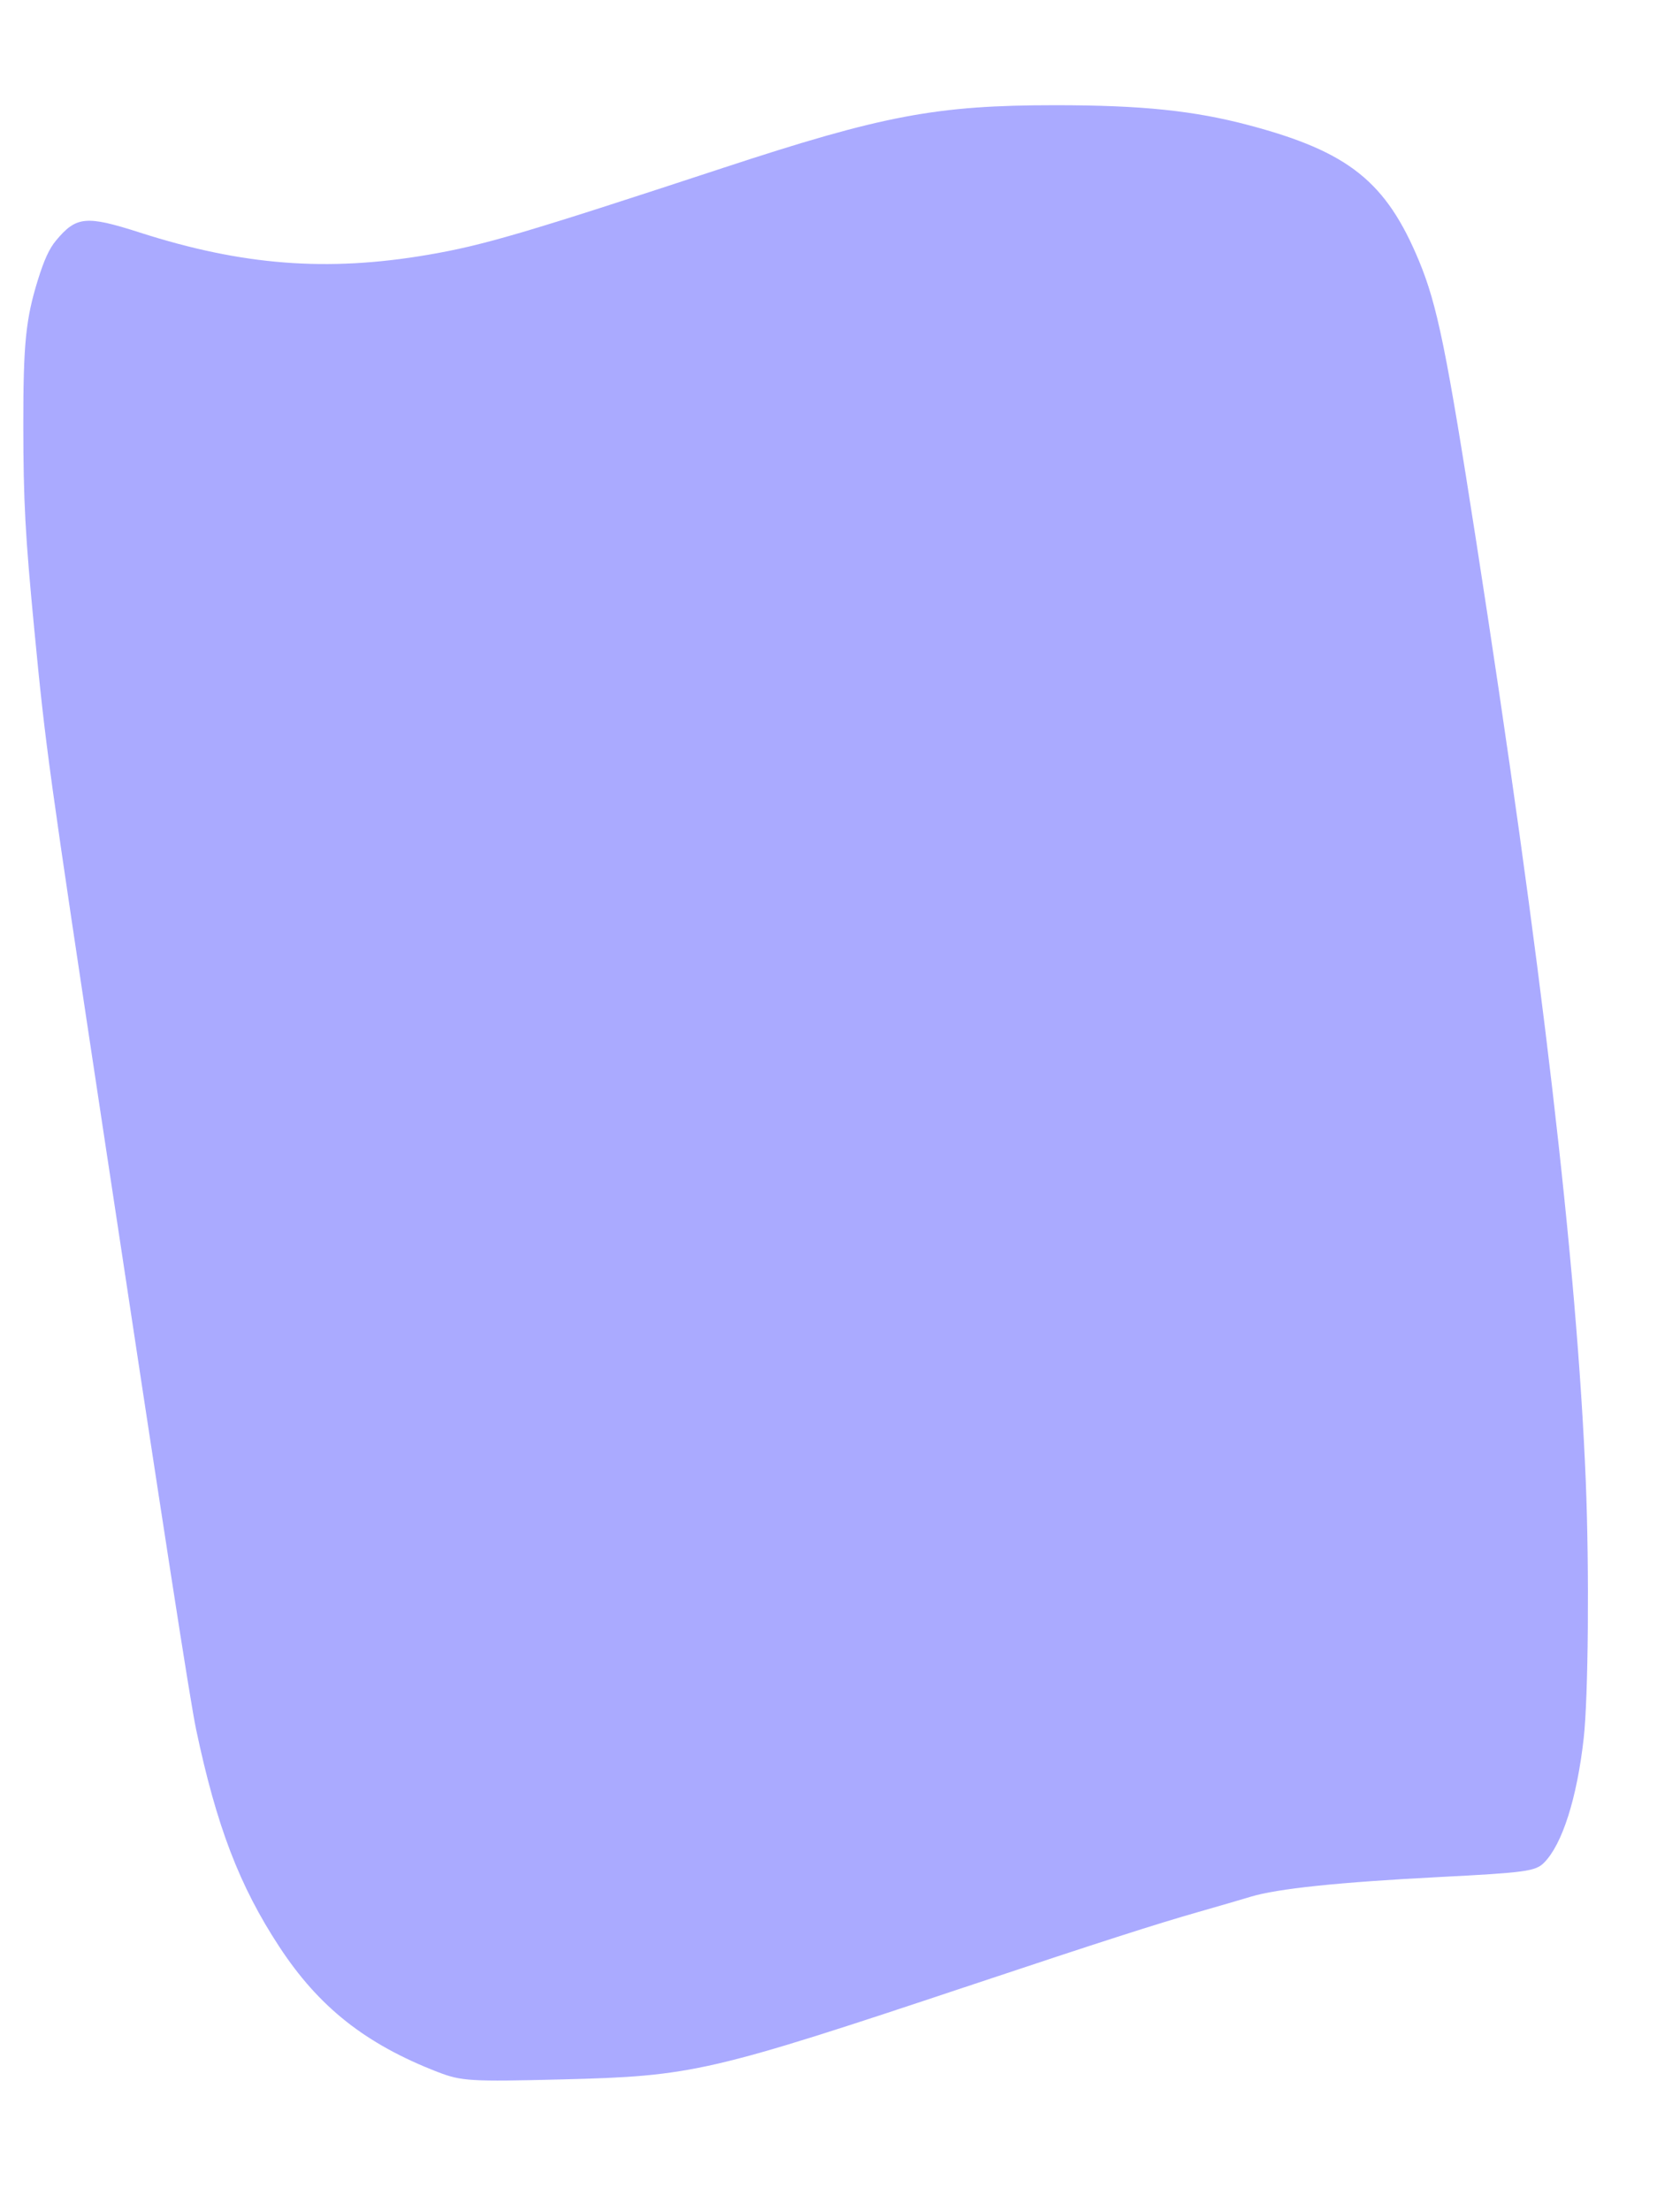 <?xml version="1.0" encoding="UTF-8" standalone="no"?>
<!-- Created with Inkscape (http://www.inkscape.org/) -->

<svg
   xmlns:osb="http://www.openswatchbook.org/uri/2009/osb"
   xmlns:dc="http://purl.org/dc/elements/1.1/"
   xmlns:cc="http://creativecommons.org/ns#"
   xmlns:rdf="http://www.w3.org/1999/02/22-rdf-syntax-ns#"
   xmlns:svg="http://www.w3.org/2000/svg"
   xmlns="http://www.w3.org/2000/svg"
   xmlns:sodipodi="http://sodipodi.sourceforge.net/DTD/sodipodi-0.dtd"
   xmlns:inkscape="http://www.inkscape.org/namespaces/inkscape"
   width="380mm"
   height="500mm"
   viewBox="0 0 380 500"
   version="1.1"
   id="svg9050"
   inkscape:version="0.92.4 (5da689c313, 2019-01-14)"
   sodipodi:docname="purple_shape_320.svg">
  <defs
     id="defs9044">
    <inkscape:perspective
       id="perspective8818"
       inkscape:persp3d-origin="116.34799 : 18.64388 : 1"
       inkscape:vp_z="221.34799 : 68.14388 : 1"
       inkscape:vp_y="0 : 999.99996 : 0"
       inkscape:vp_x="11.348 : 68.14388 : 1"
       sodipodi:type="inkscape:persp3d" />
    <linearGradient
       osb:paint="solid"
       id="linearGradient8021">
      <stop
         id="stop8019"
         offset="0"
         style="stop-color:#000000;stop-opacity:1;" />
    </linearGradient>
    <linearGradient
       osb:paint="solid"
       id="linearGradient7925">
      <stop
         id="stop7923"
         offset="0"
         style="stop-color:#ffffff;stop-opacity:1;" />
    </linearGradient>
    <marker
       style="overflow:visible"
       id="marker6967"
       refX="0"
       refY="0"
       orient="auto"
       inkscape:stockid="DistanceStart"
       inkscape:isstock="true">
      <g
         id="g6965"
         style="fill:#280b0b;fill-opacity:0.047;stroke:none;stroke-opacity:1">
        <path
           inkscape:connector-curvature="0"
           style="fill:#280b0b;fill-opacity:0.047;stroke:none;stroke-width:1.15;stroke-linecap:square;stroke-opacity:1"
           d="M 0,0 H 2"
           id="path6959" />
        <path
           inkscape:connector-curvature="0"
           style="fill:#280b0b;fill-opacity:0.047;fill-rule:evenodd;stroke:none;stroke-opacity:1"
           d="M 0,0 13,4 9,0 13,-4 Z"
           id="path6961" />
        <path
           inkscape:connector-curvature="0"
           style="fill:#280b0b;fill-opacity:0.047;stroke:none;stroke-width:1;stroke-linecap:square;stroke-opacity:1"
           d="M 0,-4 V 40"
           id="path6963" />
      </g>
    </marker>
    <marker
       inkscape:isstock="true"
       inkscape:stockid="DistanceStart"
       orient="auto"
       refY="0"
       refX="0"
       id="marker6326"
       style="overflow:visible">
      <g
         style="fill:#550000;fill-opacity:0.52;stroke:none;stroke-opacity:0.439"
         id="g6324">
        <path
           inkscape:connector-curvature="0"
           id="path6318"
           d="M 0,0 H 2"
           style="fill:#550000;fill-opacity:0.52;stroke:none;stroke-width:1.15;stroke-linecap:square;stroke-opacity:0.439" />
        <path
           inkscape:connector-curvature="0"
           id="path6320"
           d="M 0,0 13,4 9,0 13,-4 Z"
           style="fill:#550000;fill-opacity:0.52;fill-rule:evenodd;stroke:none;stroke-opacity:0.439" />
        <path
           inkscape:connector-curvature="0"
           id="path6322"
           d="M 0,-4 V 40"
           style="fill:#550000;fill-opacity:0.52;stroke:none;stroke-width:1;stroke-linecap:square;stroke-opacity:0.439" />
      </g>
    </marker>
    <marker
       inkscape:isstock="true"
       inkscape:stockid="DistanceStart"
       orient="auto"
       refY="0"
       refX="0"
       id="DistanceStart"
       style="overflow:visible">
      <g
         style="fill:#550000;fill-opacity:0.52;stroke:none;stroke-opacity:0.439"
         id="g2300">
        <path
           inkscape:connector-curvature="0"
           id="path2306"
           d="M 0,0 H 2"
           style="fill:#550000;fill-opacity:0.52;stroke:none;stroke-width:1.15;stroke-linecap:square;stroke-opacity:0.439" />
        <path
           inkscape:connector-curvature="0"
           id="path2302"
           d="M 0,0 13,4 9,0 13,-4 Z"
           style="fill:#550000;fill-opacity:0.52;fill-rule:evenodd;stroke:none;stroke-opacity:0.439" />
        <path
           inkscape:connector-curvature="0"
           id="path2304"
           d="M 0,-4 V 40"
           style="fill:#550000;fill-opacity:0.52;stroke:none;stroke-width:1;stroke-linecap:square;stroke-opacity:0.439" />
      </g>
    </marker>
    <linearGradient
       osb:paint="solid"
       id="linearGradient6002">
      <stop
         id="stop6000"
         offset="0"
         style="stop-color:#c8be4b;stop-opacity:0.439;" />
    </linearGradient>
    <pattern
       y="0"
       x="0"
       height="6"
       width="6"
       patternUnits="userSpaceOnUse"
       id="EMFhbasepattern" />
  </defs>
  <sodipodi:namedview
     id="base"
     pagecolor="#ffffff"
     bordercolor="#666666"
     borderopacity="1.0"
     inkscape:pageopacity="0.0"
     inkscape:pageshadow="2"
     inkscape:zoom="0.38991228"
     inkscape:cx="-115.41058"
     inkscape:cy="529.69731"
     inkscape:document-units="mm"
     inkscape:current-layer="g9138"
     showgrid="false"
     height="110mm"
     inkscape:window-width="1600"
     inkscape:window-height="837"
     inkscape:window-x="-8"
     inkscape:window-y="-8"
     inkscape:window-maximized="1" />
  <g
     inkscape:label="Calque 1"
     inkscape:groupmode="layer"
     id="layer1"
     transform="translate(0,203)">
    <g
       id="g9138"
       transform="matrix(1.801,0,0,1.817,12.788,462.578)"
       style="fill:#8080ff">
      <path
         sodipodi:nodetypes="ccccc"
         inkscape:connector-curvature="0"
         id="path9040"
         d="m 33.584,-153.03 c 119.183,-7.765 127.796,-3.654 132.802,5.827 8.102,17.157 23.695,52.453 4.294,50.606 -43.552,-2.76 -119.199,22.245 -130.655,-8.281 -6.063,-16.821 -27.854,-49.648 -6.441,-48.152 z"
         style="display:none;fill:#8080ff;stroke:#000000;stroke-width:0.265px;stroke-linecap:butt;stroke-linejoin:miter;stroke-opacity:1" />
      <path
         sodipodi:nodetypes="sssssssccssccsssss"
         inkscape:connector-curvature="0"
         id="path9042"
         d="m 69.774,-91.234 c -8.295,-0.483 -14.645,-1.775 -19.522,-3.972 -2.917,-1.314 -5.102,-2.831 -6.906,-4.795 -1.524,-1.659 -2.245,-2.865 -3.791,-6.348 -1.504,-3.387 -1.884,-4.155 -5.34,-10.814 -4.293,-8.272 -5.449,-10.655 -6.992,-14.408 -3.125,-7.599 -3.452,-12.309 -1.029,-14.808 1.083,-1.117 3.232,-1.78 5.779,-1.784 43.309,5.853 66.714,-7.477 119.936,-2.291 6.585,0.821 10.352,2.544 12.628,5.137 1.028,1.172 1.72,2.36 3.913,6.722 7.675,15.268 11.281,25.664 11.299,32.577 0.009,3.518 -0.735,5.639 -2.48,7.067 -1.494,1.222 -2.917,1.559 -6.205,1.468 -4.55,-0.125 -15.006,-0.055 -18.019,0.121 -8.852,0.518 -16.746,1.239 -34.274,3.133 -15.746,1.701 -22.377,2.301 -31.667,2.866 -3.177,0.193 -14.735,0.278 -17.329,0.127 z"
         style="display:none;opacity:1;fill:#ff968f;fill-opacity:1;stroke:none;stroke-width:0.146;stroke-opacity:1;paint-order:stroke fill markers" />
      <path
         style="display:none;opacity:1;fill:#ff0000;fill-opacity:1;stroke:none;stroke-width:1.046;stroke-opacity:1;paint-order:stroke fill markers"
         d="m 520.259,452.105 c -79.919,-4.508 -139.465,-23.474 -171.248,-54.544 -13.929,-13.616 -19.7,-22.932 -33.429,-53.963 -3.482,-7.87 -20.816,-43.035 -38.519,-78.143 -32.736,-64.919 -42.393,-85.975 -50.799,-110.756 -14.621,-43.1 -12.885,-72.088 5.026,-83.941 5.548,-3.671 13.646,-6.349 23.611,-7.806 7.047,-1.03 10.724,-0.893 25.376,0.948 48.571,6.104 80.524,7.921 139.544,7.936 73.741,0.018 97.726,-1.701 246.389,-17.66 120.298,-12.914 164.444,-15.691 249.004,-15.662 60.276,0.021 88.97,1.17 142.288,5.701 53.132,4.515 78.531,11.439 99.462,27.115 13.502,10.111 17.936,16.958 40.66,62.786 50.186,101.211 73.375,169.544 73.476,216.523 0.031,14.672 -0.418,19.04 -2.839,27.57 -4.482,15.792 -16.711,27.087 -32.411,29.935 -3.93,0.713 -32.791,1.277 -77.91,1.522 -61.007,0.332 -75.947,0.722 -100.439,2.627 -43.774,3.404 -98.194,8.535 -151.704,14.305 -182.592,19.688 -230.898,23.916 -292.423,25.592 -41.071,1.119 -72.268,1.09 -93.115,-0.086 z"
         id="path877"
         inkscape:connector-curvature="0"
         transform="matrix(0.147,0,0,0.146,-7.1,-157.155)" />
      <path
         style="display:none;opacity:1;fill:#ff0000;fill-opacity:1;stroke:none;stroke-width:1.046;stroke-opacity:1;paint-order:stroke fill markers"
         d="m 516.597,451.55 c -41.728,-2.887 -83.952,-10.934 -111.232,-21.198 -14.571,-5.482 -33.776,-15.434 -43.088,-22.326 -10.701,-7.92 -21.733,-19.458 -28.43,-29.731 -3.233,-4.959 -9.375,-16.608 -13.65,-25.886 -4.275,-9.278 -23.718,-49.119 -43.207,-88.536 -37.041,-74.916 -44.173,-90.6 -51.212,-112.617 -7.85,-24.554 -10.392,-45.41 -7.295,-59.851 2.645,-12.334 11.183,-21.031 24.888,-25.352 11.032,-3.478 20.882,-3.598 47.239,-0.574 51.187,5.872 87.311,7.452 150.658,6.59 61.054,-0.831 84.265,-2.583 210.293,-15.87 109.403,-11.534 144.495,-14.426 196.692,-16.209 109.885,-3.753 226.885,2.369 271.023,14.181 17.384,4.652 36.473,15.072 46.175,25.205 8.175,8.538 23.556,36.744 45.837,84.059 32.407,68.818 50.5,119.718 57.123,160.703 2.323,14.374 2.606,41.345 0.52,49.59 -4.373,17.287 -13.769,27.979 -28.66,32.613 -5.761,1.793 -12.881,2.043 -85.895,3.015 -43.788,0.583 -82.439,1.31 -85.891,1.617 -3.453,0.307 -20.166,1.709 -37.141,3.115 -41.121,3.408 -69.595,6.216 -168.967,16.662 -120.372,12.653 -158.496,16.2 -208.724,19.418 -16.831,1.078 -125.592,2.174 -137.057,1.381 z"
         id="path2275"
         inkscape:connector-curvature="0"
         transform="matrix(0.147,0,0,0.146,-7.1,-157.155)" />
      <path
         style="opacity:1;fill:#aaaaff;fill-opacity:1;stroke:none;stroke-width:1.582;stroke-linejoin:bevel;stroke-miterlimit:4;stroke-dasharray:none;stroke-opacity:1;paint-order:stroke fill markers"
         d="m 47.855,-108.469 c -9.067,-3.491 -14.912,-8.074 -19.883,-15.59 -5.01,-7.574 -7.882,-15.007 -10.438,-27.012 -0.75,-3.522 -3.985,-24.19 -11.511,-73.539 -7.048,-46.212 -7.386,-48.646 -8.809,-63.275 -1.148,-11.807 -1.379,-16.044 -1.387,-25.48 -0.009,-10.14 0.304,-13.238 1.832,-18.111 0.781,-2.49 1.425,-3.883 2.256,-4.875 2.558,-3.053 3.779,-3.169 10.576,-1.008 12.851,4.087 23.47,4.902 36.094,2.772 7.011,-1.183 12.174,-2.688 37.098,-10.815 20.1,-6.554 26.839,-7.814 41.784,-7.811 10.848,9.1e-4 17.389,0.674 24.309,2.496 12.509,3.294 17.21,7.016 21.349,16.905 2.275,5.435 3.455,11.163 7.149,34.716 8.247,52.582 12.69,90.331 13.786,117.148 0.45,11.008 0.319,26.868 -0.265,31.989 -0.85,7.459 -2.697,13.187 -4.985,15.458 -1.064,1.056 -2.319,1.226 -13.101,1.774 -12.639,0.643 -20.373,1.442 -23.738,2.454 -1.128,0.339 -4.071,1.189 -6.541,1.888 -5.417,1.534 -12.268,3.716 -28.312,9.018 -33.151,10.955 -35.17,11.417 -51.656,11.827 -11.515,0.286 -12.613,0.22 -15.608,-0.933 z"
         id="path6859"
         inkscape:connector-curvature="0" />
    </g>
  </g>
</svg>
